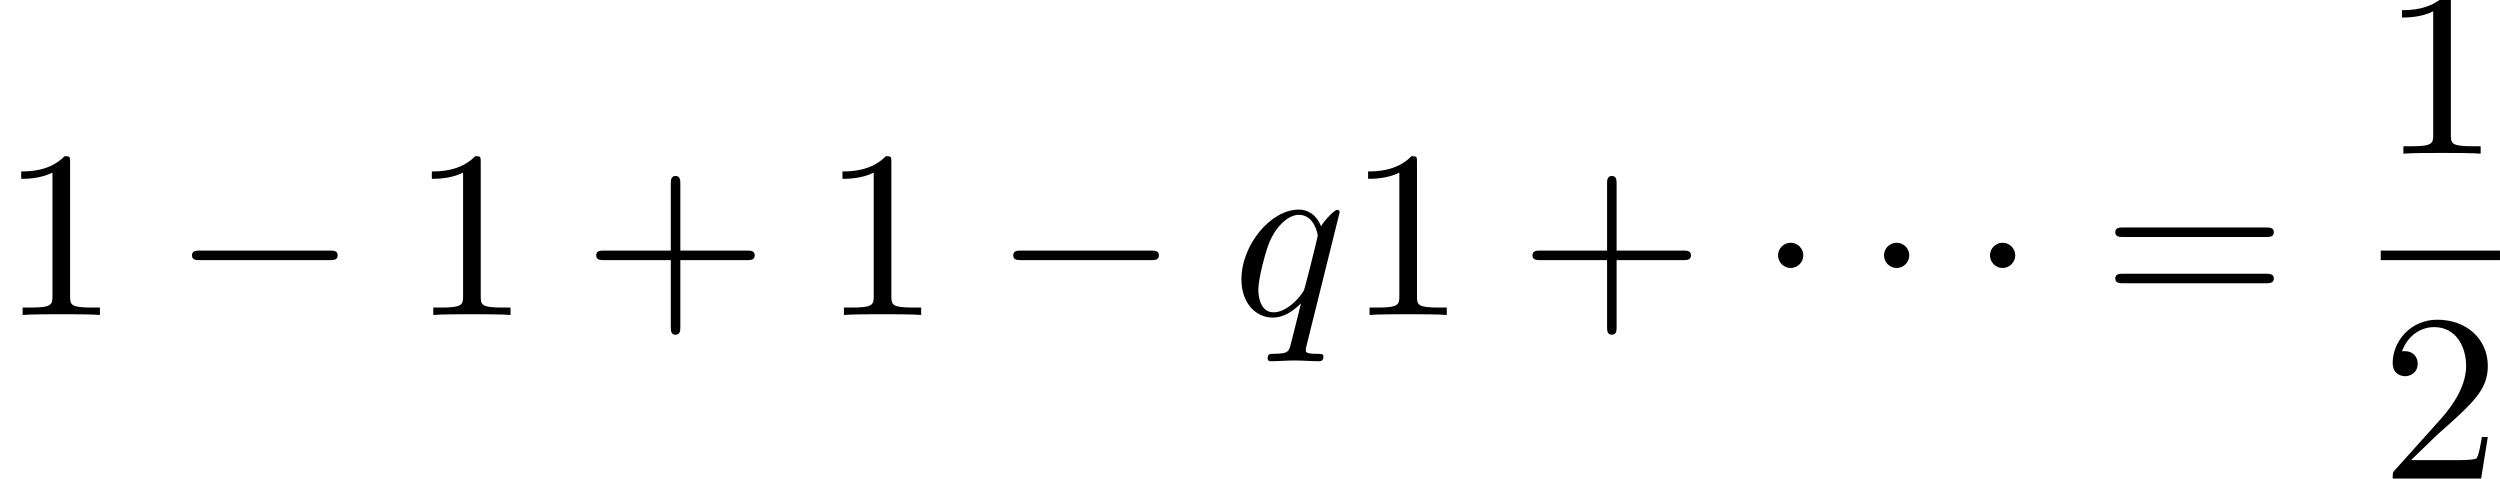 <?xml version='1.0' encoding='UTF-8'?>
<!-- This file was generated by dvisvgm 2.6.3 -->
<svg version='1.1' xmlns='http://www.w3.org/2000/svg' xmlns:xlink='http://www.w3.org/1999/xlink' width='110.093pt' height='21.072pt' viewBox='44.212 -61.041 110.093 21.072'>
<defs>
<path id='g2-113' d='M4.746 -4.525C4.746 -4.567 4.714 -4.63 4.641 -4.63C4.525 -4.63 4.105 -4.21 3.927 -3.906C3.696 -4.473 3.286 -4.641 2.95 -4.641C1.711 -4.641 0.42 -3.087 0.42 -1.564C0.42 -0.535 1.039 0.116 1.806 0.116C2.257 0.116 2.667 -0.137 3.045 -0.514C2.95 -0.147 2.604 1.27 2.572 1.365C2.488 1.659 2.404 1.701 1.816 1.711C1.68 1.711 1.575 1.711 1.575 1.921C1.575 1.932 1.575 2.037 1.711 2.037C2.047 2.037 2.415 2.005 2.761 2.005C3.118 2.005 3.496 2.037 3.843 2.037C3.895 2.037 4.032 2.037 4.032 1.827C4.032 1.711 3.927 1.711 3.759 1.711C3.255 1.711 3.255 1.638 3.255 1.543C3.255 1.47 3.276 1.407 3.297 1.312L4.746 -4.525ZM1.837 -0.116C1.207 -0.116 1.165 -0.924 1.165 -1.102C1.165 -1.606 1.47 -2.751 1.648 -3.192C1.974 -3.969 2.52 -4.41 2.95 -4.41C3.633 -4.41 3.78 -3.559 3.78 -3.486C3.78 -3.423 3.202 -1.123 3.171 -1.081C3.013 -0.787 2.425 -0.116 1.837 -0.116Z'/>
<path id='g1-0' d='M6.919 -2.415C7.098 -2.415 7.287 -2.415 7.287 -2.625S7.098 -2.835 6.919 -2.835H1.239C1.06 -2.835 0.871 -2.835 0.871 -2.625S1.06 -2.415 1.239 -2.415H6.919Z'/>
<path id='g1-1' d='M2.016 -2.625C2.016 -2.929 1.764 -3.181 1.459 -3.181S0.903 -2.929 0.903 -2.625S1.155 -2.068 1.459 -2.068S2.016 -2.32 2.016 -2.625Z'/>
<path id='g0-43' d='M4.294 -2.415H7.224C7.371 -2.415 7.57 -2.415 7.57 -2.625S7.371 -2.835 7.224 -2.835H4.294V-5.775C4.294 -5.922 4.294 -6.121 4.084 -6.121S3.874 -5.922 3.874 -5.775V-2.835H0.934C0.787 -2.835 0.588 -2.835 0.588 -2.625S0.787 -2.415 0.934 -2.415H3.874V0.525C3.874 0.672 3.874 0.871 4.084 0.871S4.294 0.672 4.294 0.525V-2.415Z'/>
<path id='g0-49' d='M3.087 -6.72C3.087 -6.972 3.087 -6.993 2.845 -6.993C2.194 -6.321 1.27 -6.321 0.934 -6.321V-5.995C1.144 -5.995 1.764 -5.995 2.31 -6.268V-0.829C2.31 -0.452 2.278 -0.326 1.333 -0.326H0.997V0C1.365 -0.032 2.278 -0.032 2.698 -0.032S4.032 -0.032 4.399 0V-0.326H4.063C3.118 -0.326 3.087 -0.441 3.087 -0.829V-6.72Z'/>
<path id='g0-50' d='M1.333 -0.808L2.446 -1.89C4.084 -3.339 4.714 -3.906 4.714 -4.956C4.714 -6.153 3.769 -6.993 2.488 -6.993C1.302 -6.993 0.525 -6.027 0.525 -5.092C0.525 -4.504 1.05 -4.504 1.081 -4.504C1.26 -4.504 1.627 -4.63 1.627 -5.061C1.627 -5.334 1.438 -5.607 1.071 -5.607C0.987 -5.607 0.966 -5.607 0.934 -5.596C1.176 -6.279 1.743 -6.667 2.352 -6.667C3.307 -6.667 3.759 -5.817 3.759 -4.956C3.759 -4.116 3.234 -3.286 2.656 -2.635L0.64 -0.389C0.525 -0.273 0.525 -0.252 0.525 0H4.42L4.714 -1.827H4.452C4.399 -1.512 4.326 -1.05 4.221 -0.892C4.147 -0.808 3.454 -0.808 3.223 -0.808H1.333Z'/>
<path id='g0-61' d='M7.213 -3.433C7.371 -3.433 7.57 -3.433 7.57 -3.643S7.371 -3.853 7.224 -3.853H0.934C0.787 -3.853 0.588 -3.853 0.588 -3.643S0.787 -3.433 0.945 -3.433H7.213ZM7.224 -1.396C7.371 -1.396 7.57 -1.396 7.57 -1.606S7.371 -1.816 7.213 -1.816H0.945C0.787 -1.816 0.588 -1.816 0.588 -1.606S0.787 -1.396 0.934 -1.396H7.224Z'/>
</defs>
<g id='page1'>
<use x='44.212' y='-47.171' xlink:href='#g0-49'/>
<use x='51.795' y='-47.171' xlink:href='#g1-0'/>
<use x='62.295' y='-47.171' xlink:href='#g0-49'/>
<use x='69.878' y='-47.171' xlink:href='#g0-43'/>
<use x='80.378' y='-47.171' xlink:href='#g0-49'/>
<use x='87.961' y='-47.171' xlink:href='#g1-0'/>
<use x='98.461' y='-47.171' xlink:href='#g2-113'/>
<use x='103.525' y='-47.171' xlink:href='#g0-49'/>
<use x='111.109' y='-47.171' xlink:href='#g0-43'/>
<use x='121.609' y='-47.171' xlink:href='#g1-1'/>
<use x='126.275' y='-47.171' xlink:href='#g1-1'/>
<use x='130.942' y='-47.171' xlink:href='#g1-1'/>
<use x='136.775' y='-47.171' xlink:href='#g0-61'/>
<use x='149.054' y='-54.274' xlink:href='#g0-49'/>
<rect x='149.054' y='-50.006' height='0.42' width='5.25'/>
<use x='149.054' y='-39.969' xlink:href='#g0-50'/>
</g>
</svg>